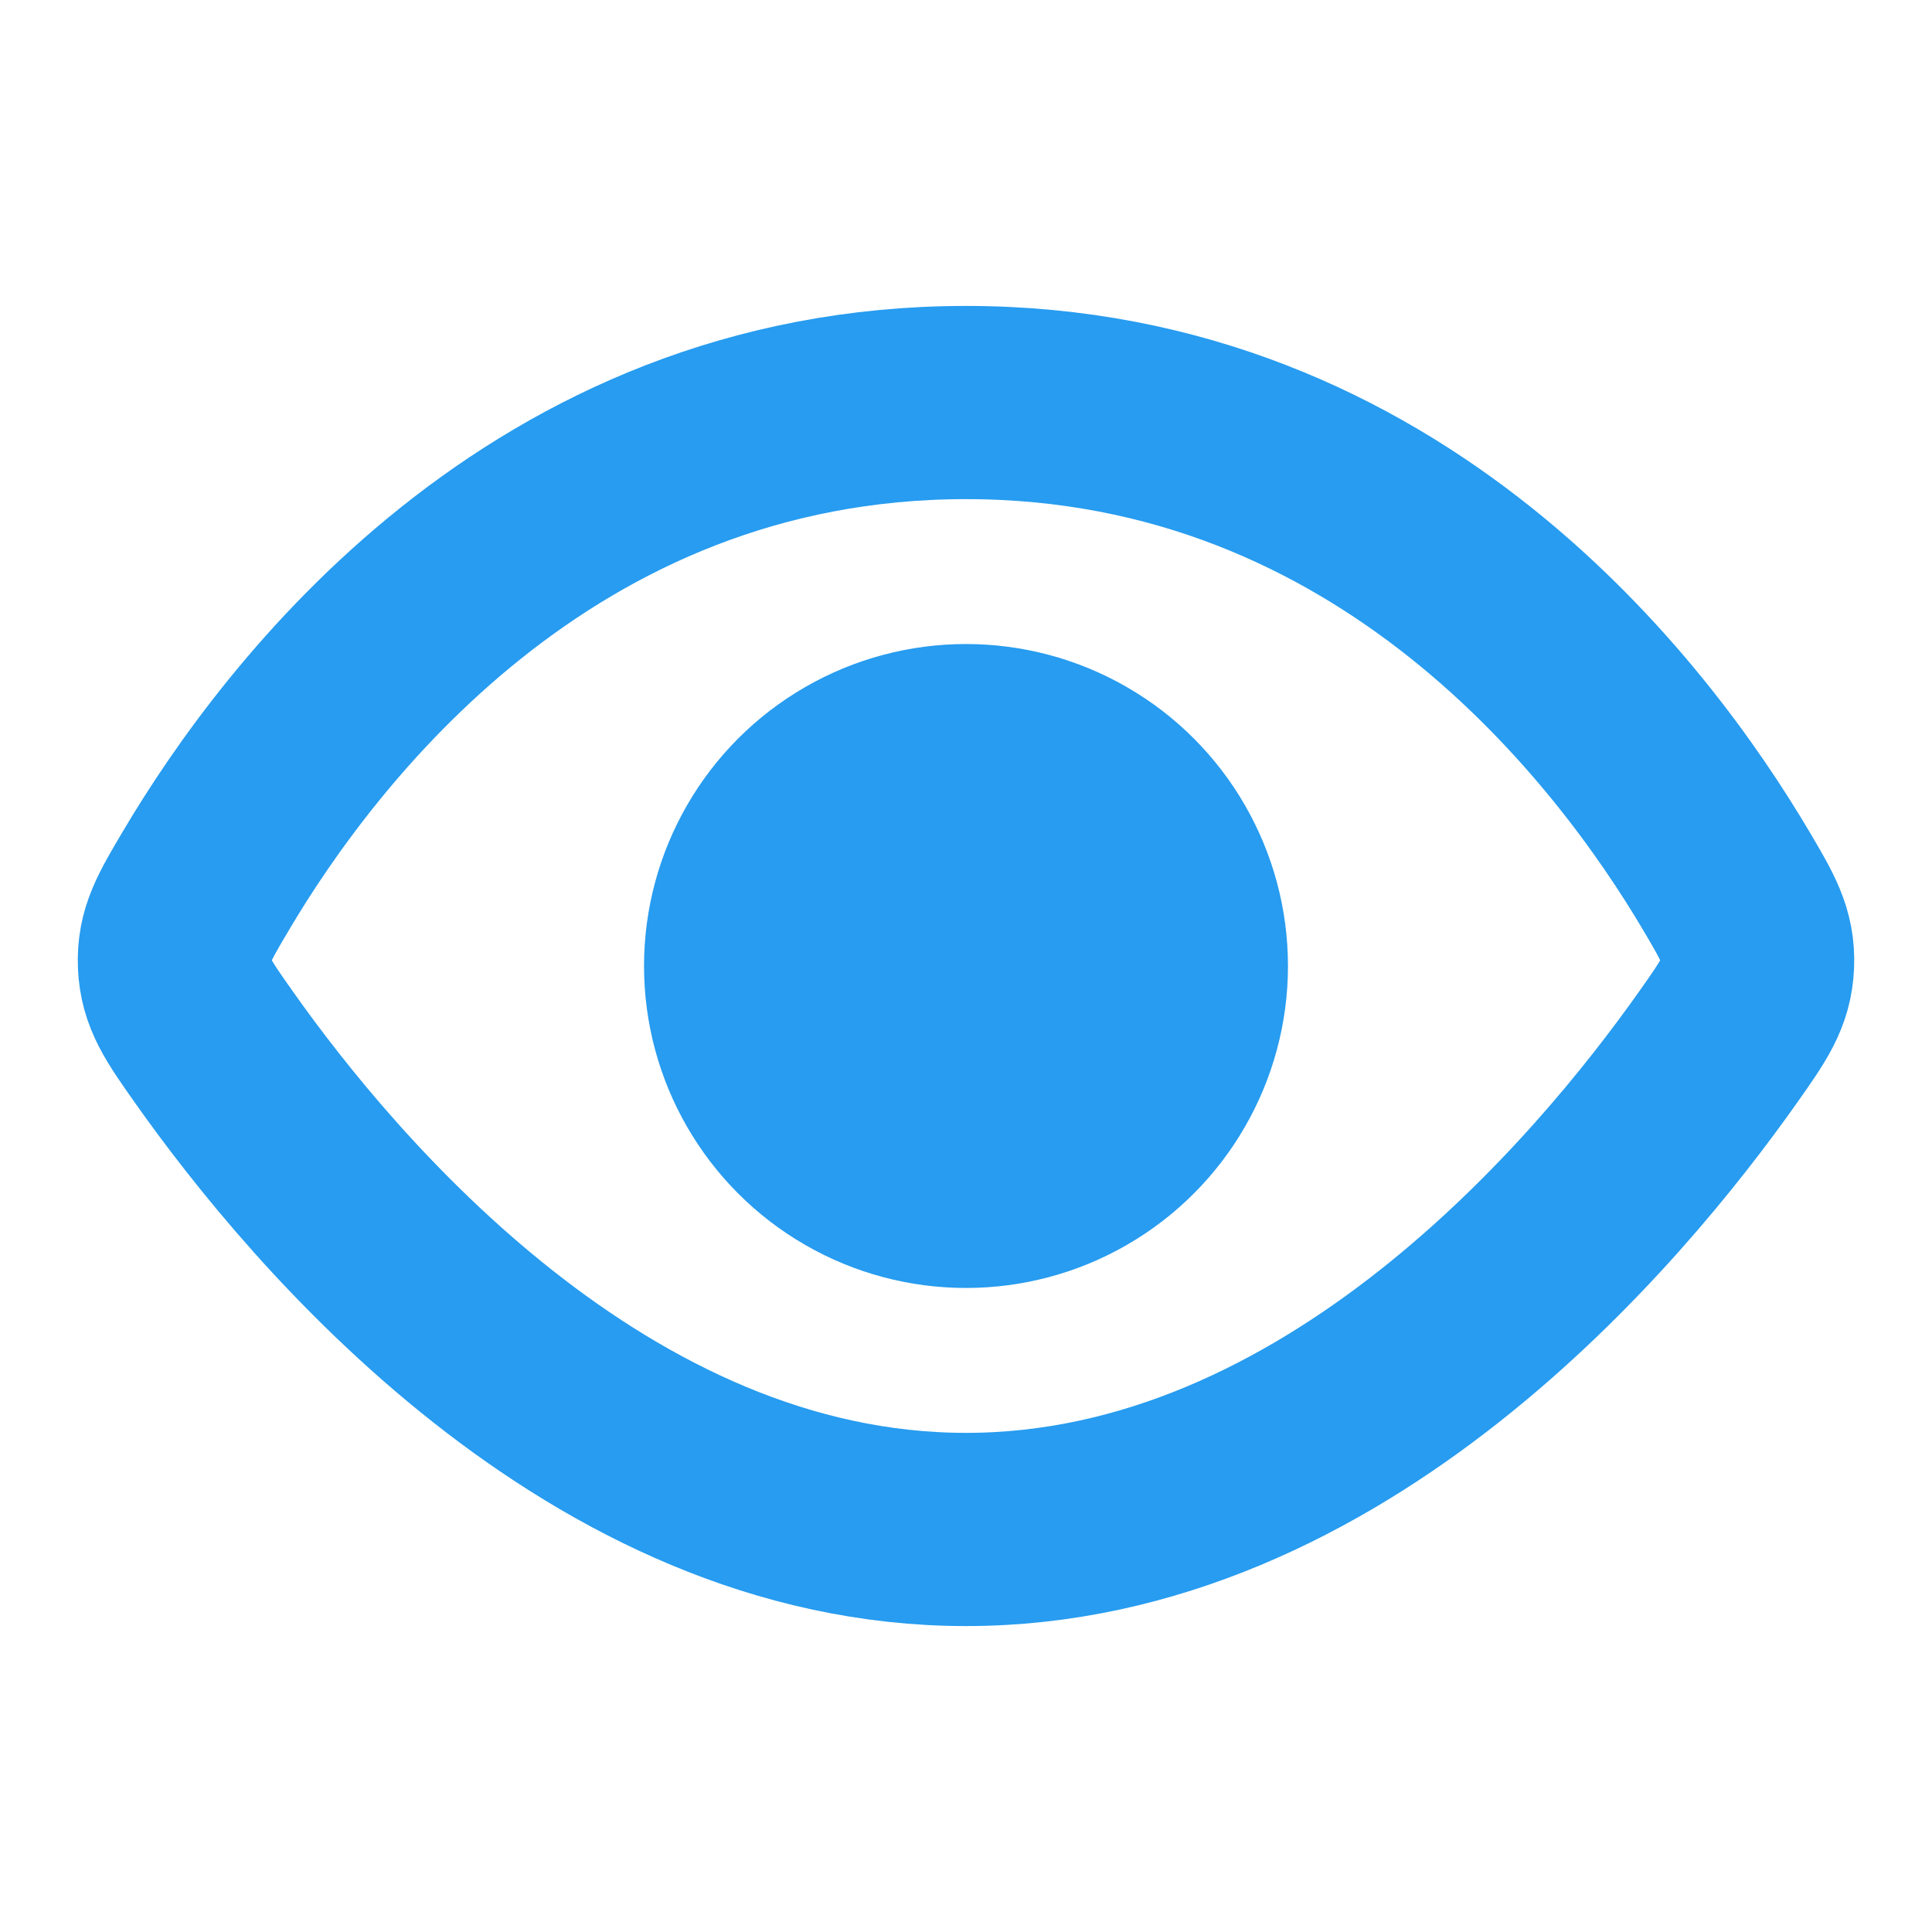 <svg width="20" height="20" viewBox="0 0 20 20" fill="none" xmlns="http://www.w3.org/2000/svg">
<path d="M10 4.167C5.597 4.167 3.093 7.491 2.13 9.12C1.906 9.498 1.794 9.687 1.806 9.982C1.818 10.277 1.948 10.462 2.209 10.832C3.345 12.443 6.188 15.833 10 15.833C13.812 15.833 16.655 12.443 17.791 10.832C18.052 10.462 18.182 10.277 18.194 9.982C18.206 9.687 18.094 9.498 17.871 9.12C16.908 7.491 14.404 4.167 10 4.167Z" stroke="#279CF0" stroke-width="2"/>
<circle cx="10" cy="10" r="3.333" fill="#279CF0"/>
</svg>
